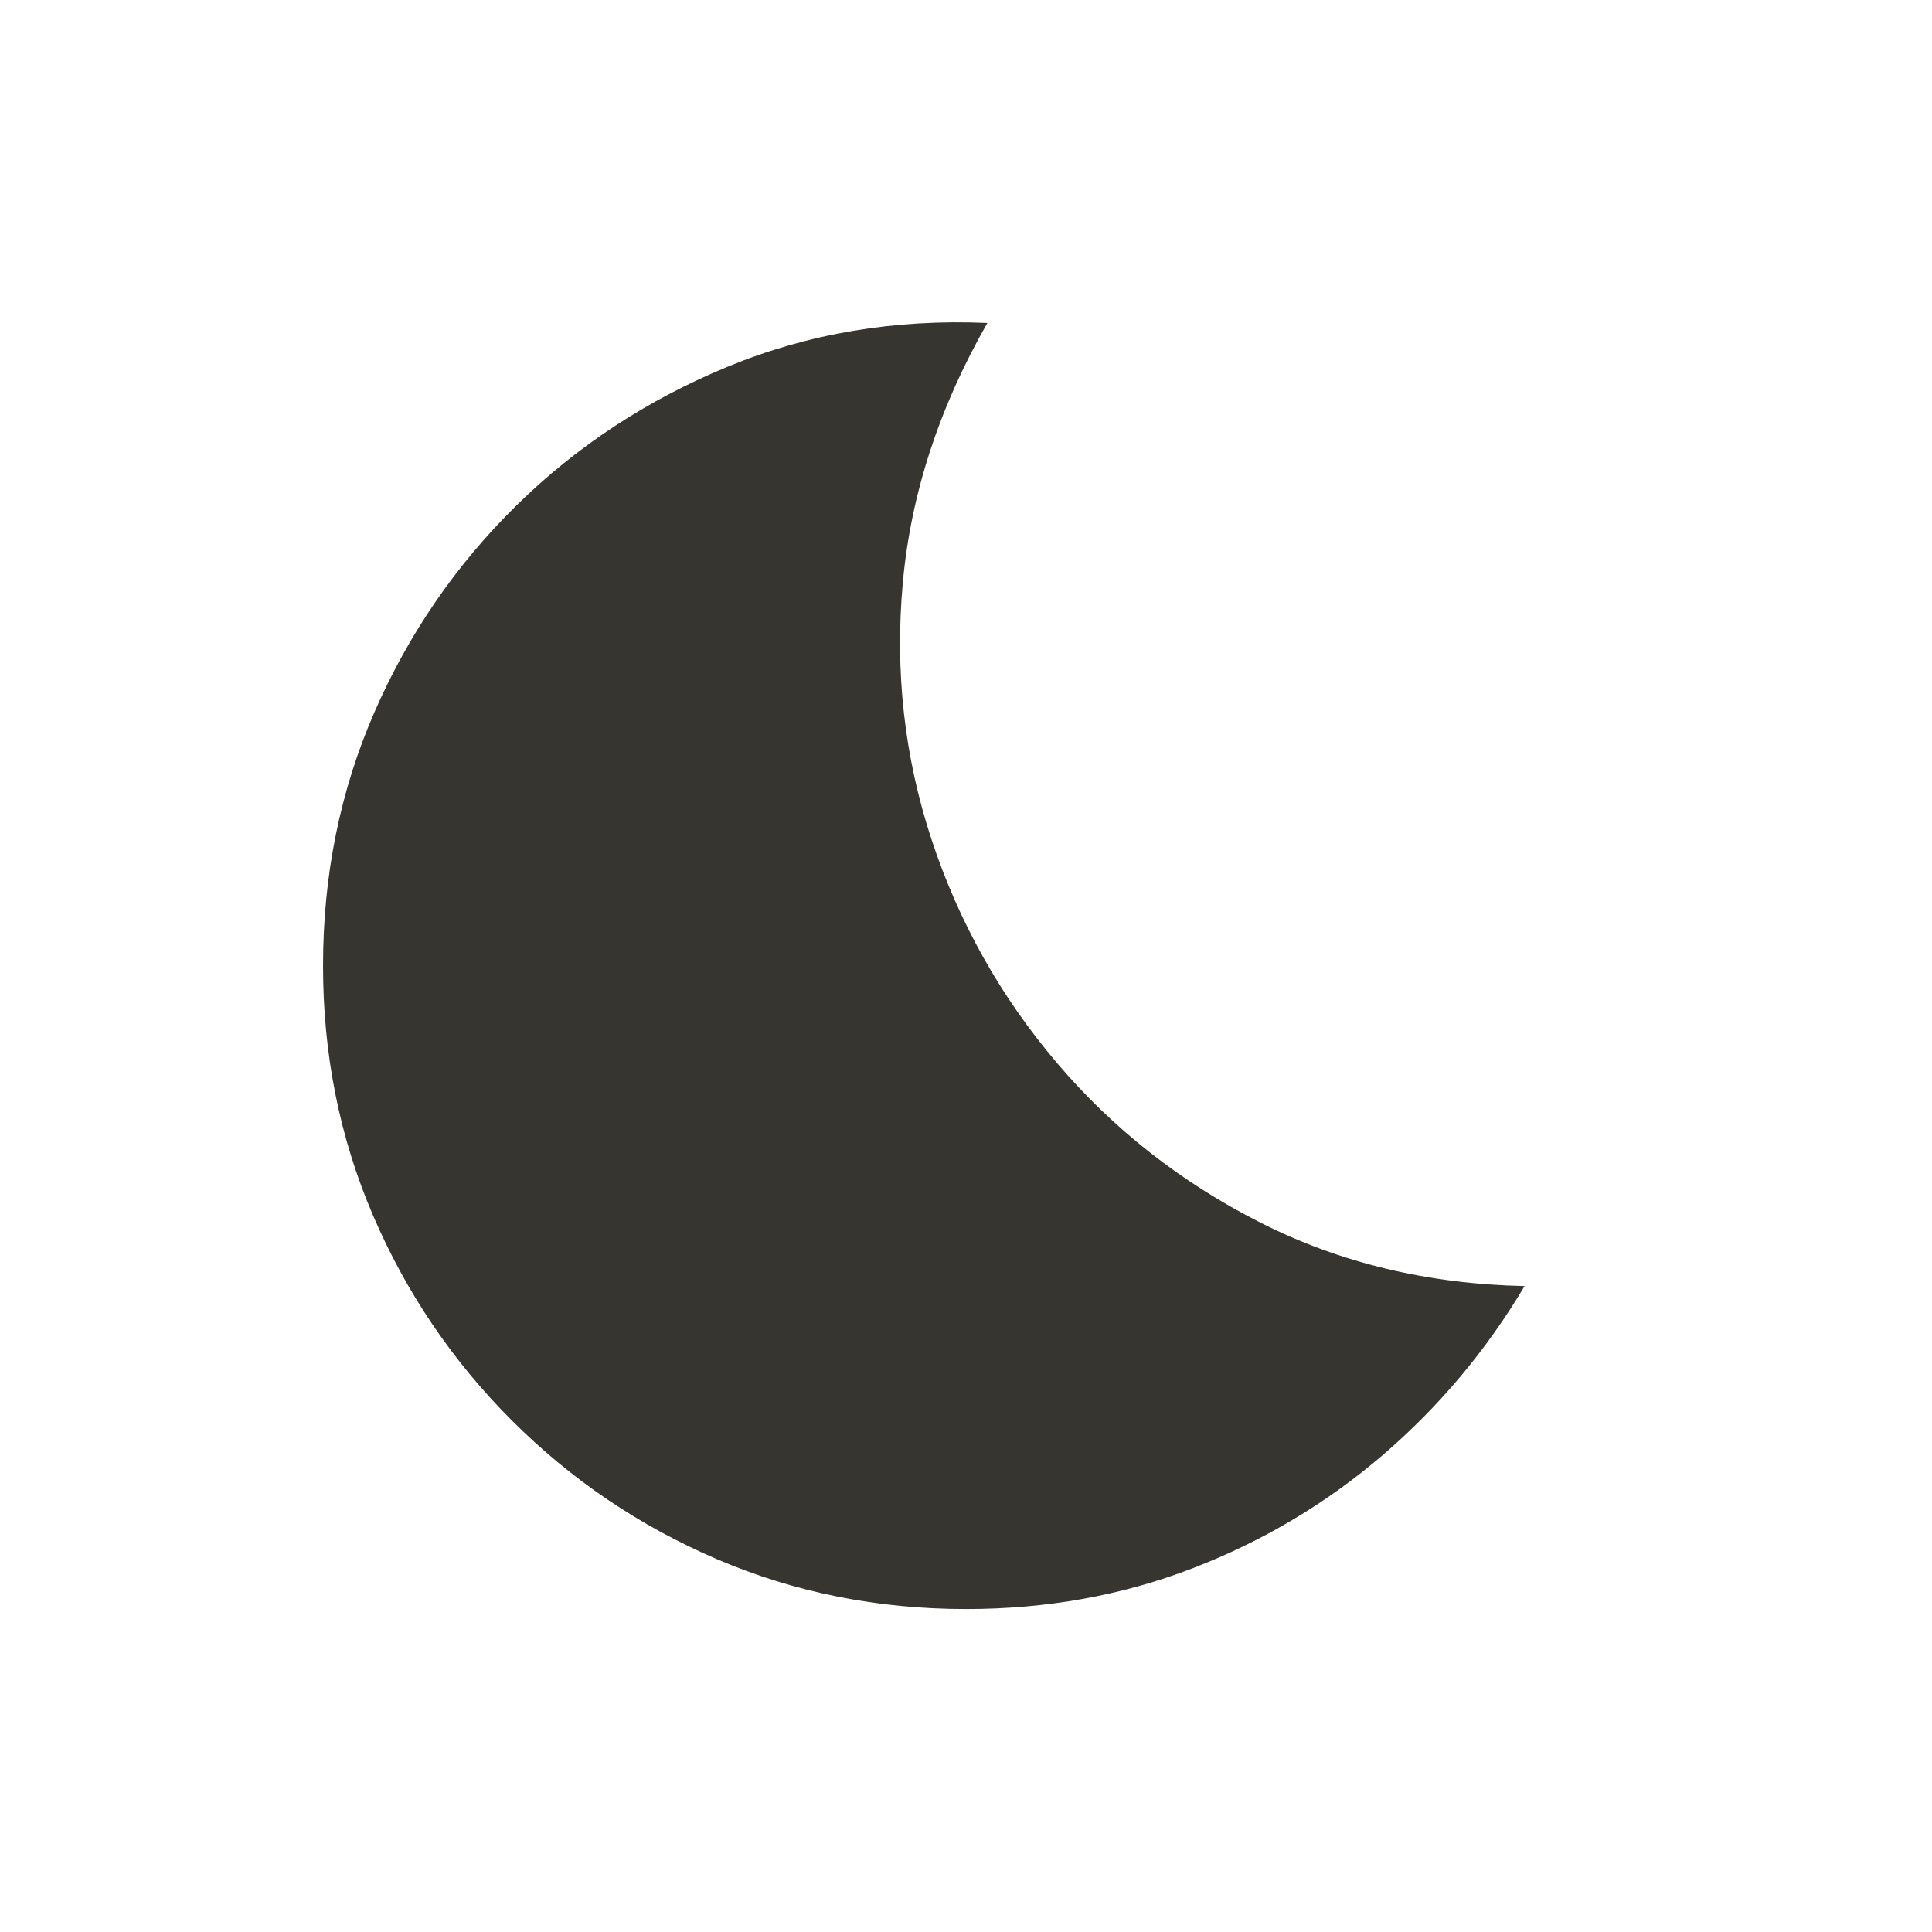 <!-- Generated by IcoMoon.io -->
<svg version="1.1" xmlns="http://www.w3.org/2000/svg" width="24" height="24" viewBox="0 0 24 24">
<title>bedtime</title>
<path fill="#37352f" d="M12.263 4.012q-1.725-0.075-3.225 0.544t-2.625 1.725-1.763 2.569-0.637 3.15q0 1.65 0.619 3.094t1.725 2.55 2.55 1.725 3.094 0.619q1.5 0 2.813-0.506t2.362-1.406 1.763-2.1q-1.8-0.038-3.281-0.788t-2.531-1.987-1.556-2.775-0.356-3.188 1.050-3.225z"></path>
</svg>
